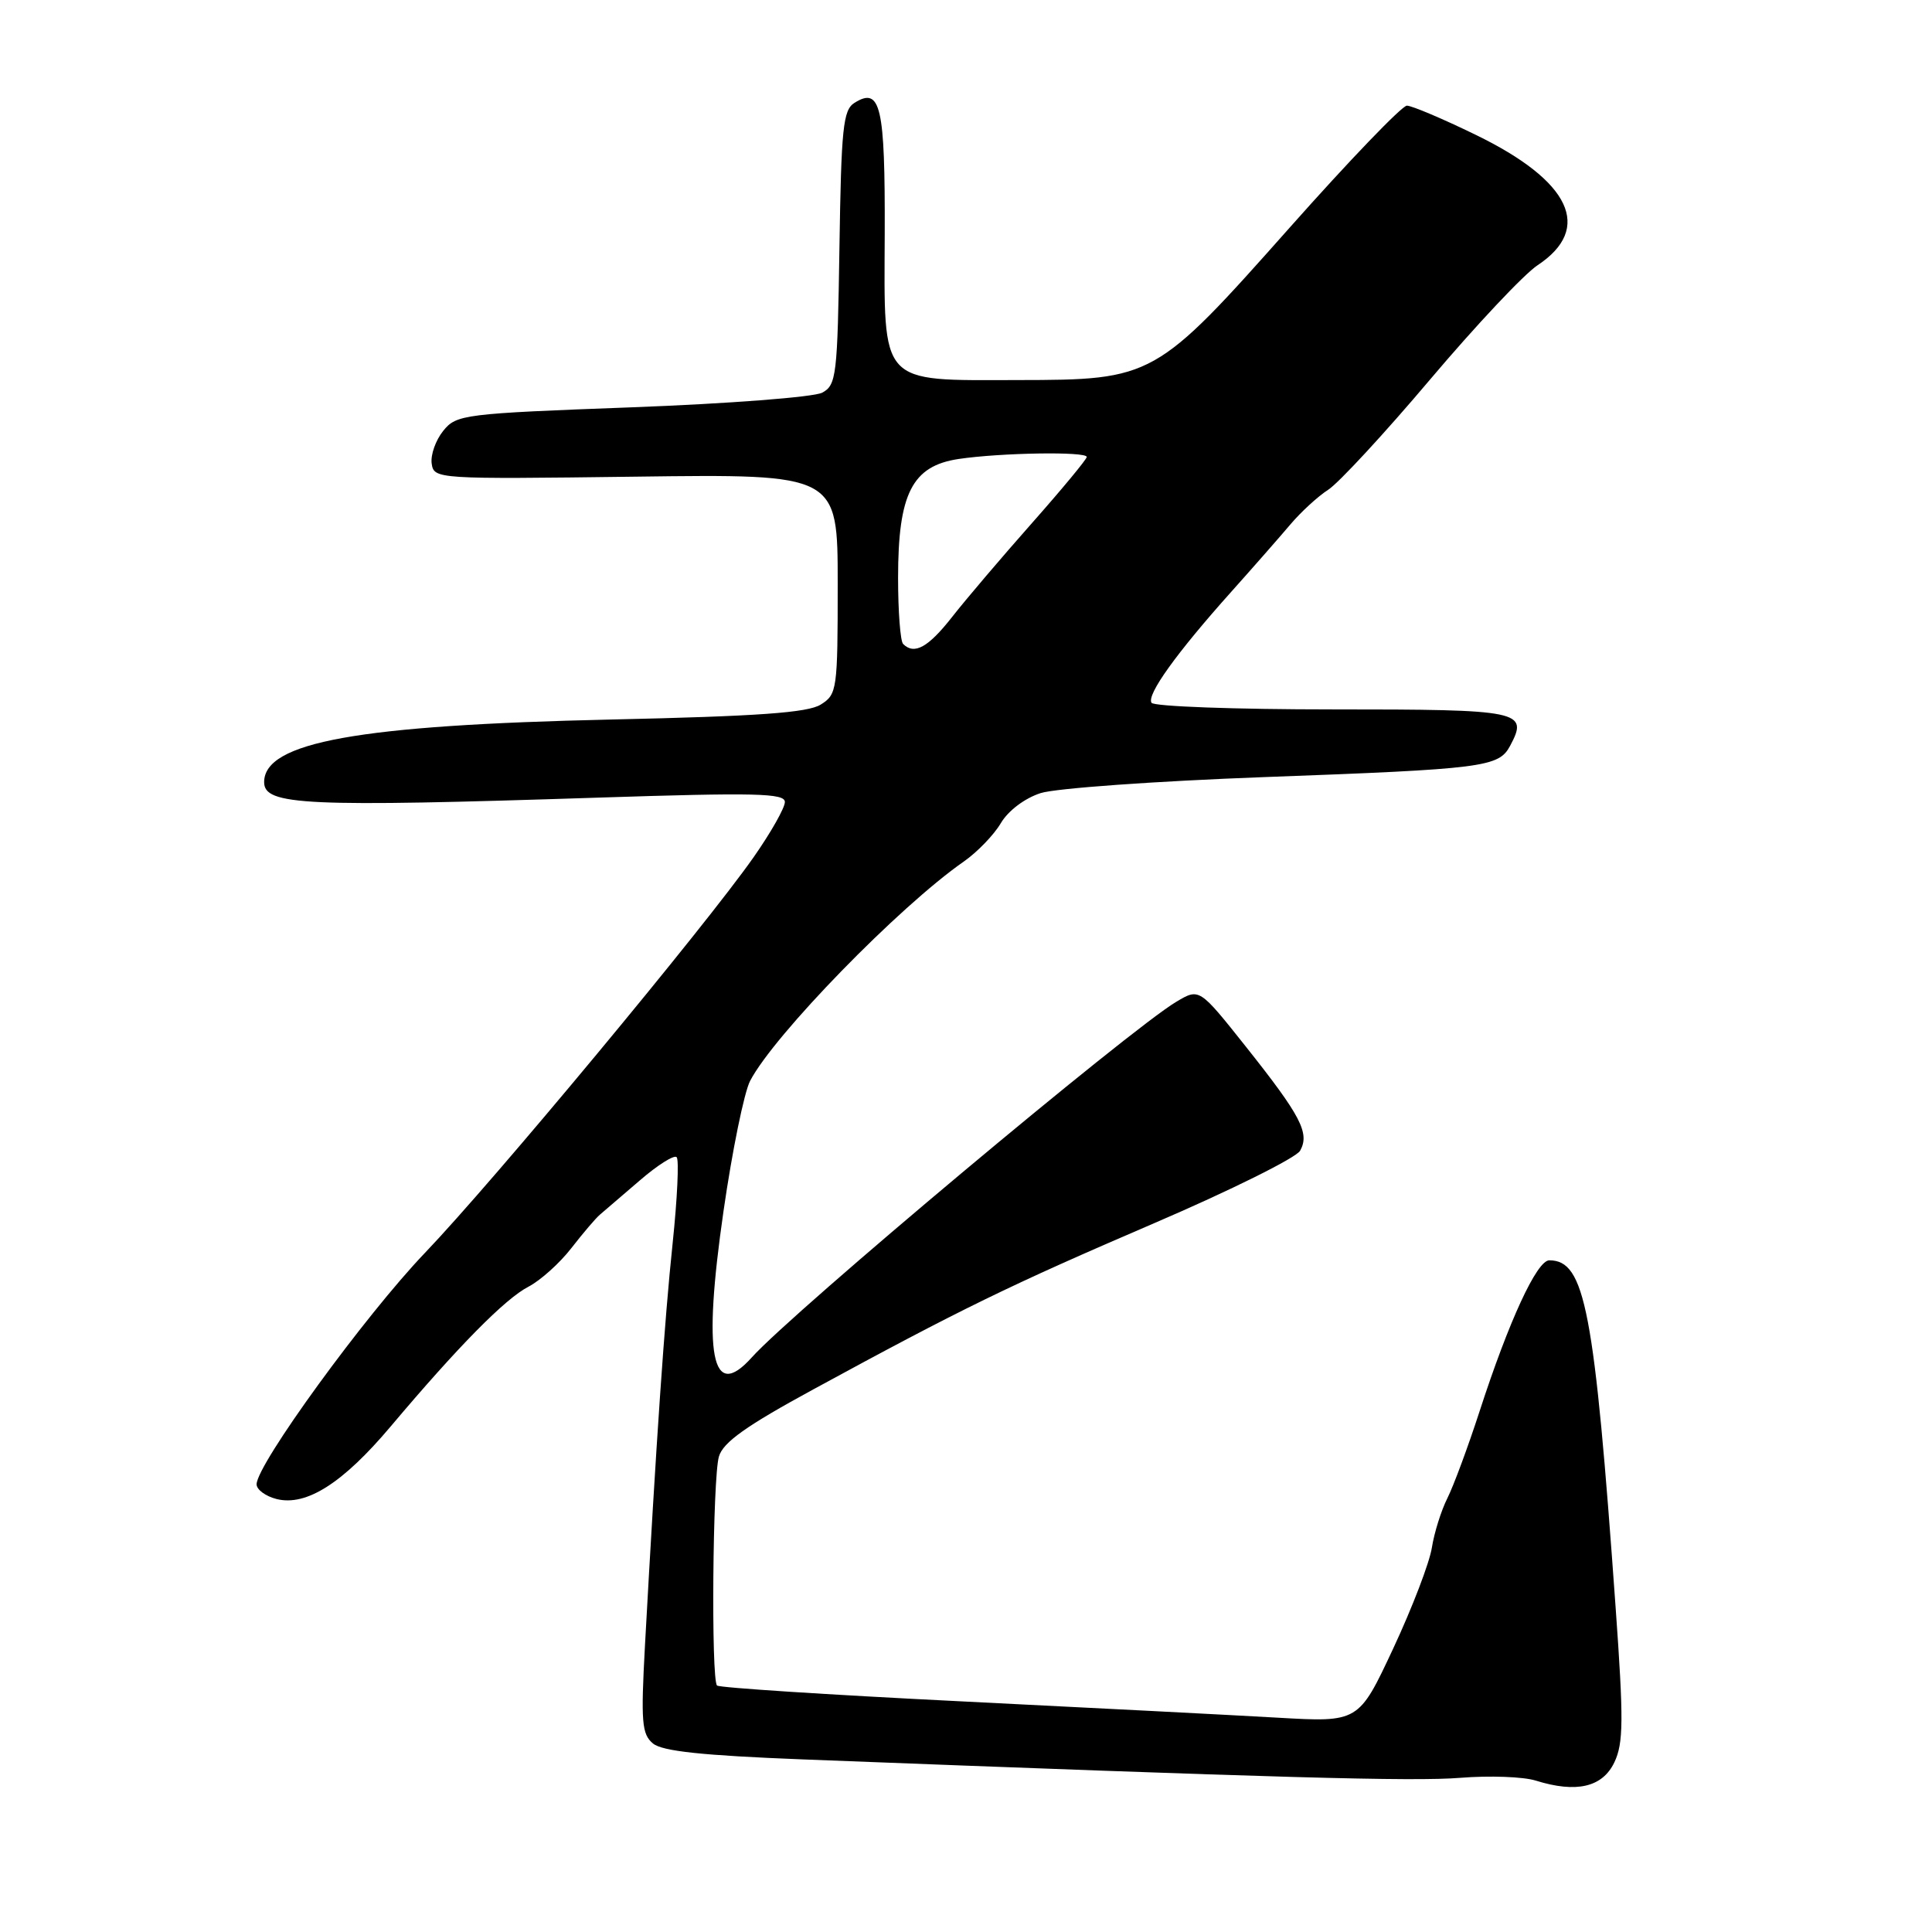 <?xml version="1.0" encoding="UTF-8" standalone="no"?>
<!DOCTYPE svg PUBLIC "-//W3C//DTD SVG 1.1//EN" "http://www.w3.org/Graphics/SVG/1.1/DTD/svg11.dtd" >
<svg xmlns="http://www.w3.org/2000/svg" xmlns:xlink="http://www.w3.org/1999/xlink" version="1.1" viewBox="0 0 256 256">
 <g >
 <path fill="currentColor"
d=" M 213.91 233.52 C 215.12 230.98 215.15 227.95 214.08 213.02 C 211.26 173.44 210.02 167.00 205.29 167.00 C 203.64 167.00 199.93 175.05 196.05 187.01 C 194.52 191.72 192.60 196.90 191.78 198.53 C 190.96 200.16 190.04 203.11 189.73 205.07 C 189.43 207.03 187.13 213.04 184.61 218.43 C 180.03 228.22 180.03 228.22 169.27 227.60 C 163.35 227.26 144.33 226.28 127.01 225.42 C 109.69 224.56 95.29 223.63 95.01 223.34 C 94.21 222.54 94.43 195.80 95.26 193.00 C 95.81 191.11 98.87 188.94 107.75 184.11 C 127.30 173.47 133.71 170.34 152.91 162.09 C 163.04 157.74 171.75 153.41 172.27 152.48 C 173.57 150.15 172.39 147.88 165.08 138.68 C 158.92 130.93 158.92 130.93 155.90 132.72 C 149.84 136.28 105.05 173.80 99.60 179.88 C 94.29 185.79 93.10 179.62 95.87 160.47 C 97.02 152.49 98.61 144.73 99.39 143.23 C 102.54 137.16 119.15 120.11 127.72 114.15 C 129.49 112.91 131.70 110.63 132.61 109.08 C 133.59 107.42 135.78 105.77 137.89 105.09 C 139.88 104.45 153.20 103.50 167.50 102.97 C 196.64 101.90 198.58 101.65 200.09 98.84 C 202.57 94.19 201.64 94.00 176.59 94.00 C 163.68 94.00 152.87 93.61 152.58 93.12 C 151.92 92.06 155.88 86.54 163.10 78.47 C 166.07 75.15 169.62 71.10 171.00 69.47 C 172.38 67.84 174.63 65.77 176.00 64.89 C 177.38 64.00 183.46 57.43 189.50 50.28 C 195.55 43.13 201.95 36.32 203.73 35.15 C 211.10 30.27 208.13 23.98 195.55 17.87 C 191.18 15.74 187.07 14.00 186.42 14.00 C 185.77 14.00 178.78 21.27 170.89 30.16 C 153.12 50.17 152.81 50.34 134.86 50.36 C 116.40 50.39 117.15 51.21 117.23 30.98 C 117.29 14.05 116.69 11.45 113.22 13.63 C 111.71 14.58 111.47 16.96 111.23 32.83 C 110.97 49.79 110.83 51.02 108.95 52.03 C 107.85 52.62 96.52 53.49 83.75 53.97 C 61.41 54.80 60.48 54.92 58.73 57.09 C 57.73 58.33 57.04 60.27 57.20 61.42 C 57.50 63.48 57.79 63.50 84.25 63.16 C 111.00 62.81 111.00 62.81 111.00 77.38 C 111.00 91.41 110.92 92.01 108.75 93.36 C 107.04 94.44 100.43 94.91 81.00 95.34 C 47.46 96.09 35.00 98.33 35.00 103.64 C 35.00 106.71 40.40 106.96 79.25 105.69 C 100.14 105.01 104.00 105.10 104.00 106.27 C 104.00 107.04 102.14 110.33 99.86 113.58 C 93.43 122.77 65.42 156.49 56.30 166.02 C 48.36 174.32 34.00 194.06 34.00 196.68 C 34.00 197.38 35.19 198.26 36.65 198.63 C 40.59 199.61 45.42 196.54 51.76 189.02 C 60.72 178.39 66.94 172.08 70.03 170.49 C 71.62 169.66 74.18 167.36 75.71 165.38 C 77.25 163.40 78.95 161.40 79.50 160.94 C 80.05 160.48 82.42 158.44 84.78 156.41 C 87.13 154.38 89.33 152.99 89.66 153.33 C 89.99 153.66 89.75 158.79 89.13 164.72 C 88.06 174.83 86.95 191.00 85.46 218.06 C 84.91 228.19 85.04 229.78 86.52 231.02 C 87.76 232.05 93.08 232.61 106.36 233.13 C 169.65 235.58 187.27 236.07 193.50 235.57 C 197.35 235.26 201.85 235.42 203.50 235.94 C 208.89 237.62 212.33 236.82 213.91 233.52 Z  M 119.67 85.33 C 119.30 84.97 119.00 81.03 119.00 76.58 C 119.00 65.40 120.86 61.75 127.00 60.82 C 132.57 59.99 144.00 59.80 144.00 60.55 C 144.00 60.85 140.74 64.79 136.75 69.30 C 132.76 73.81 127.99 79.41 126.16 81.75 C 122.99 85.79 121.15 86.81 119.67 85.33 Z "/>
</g>
</svg>